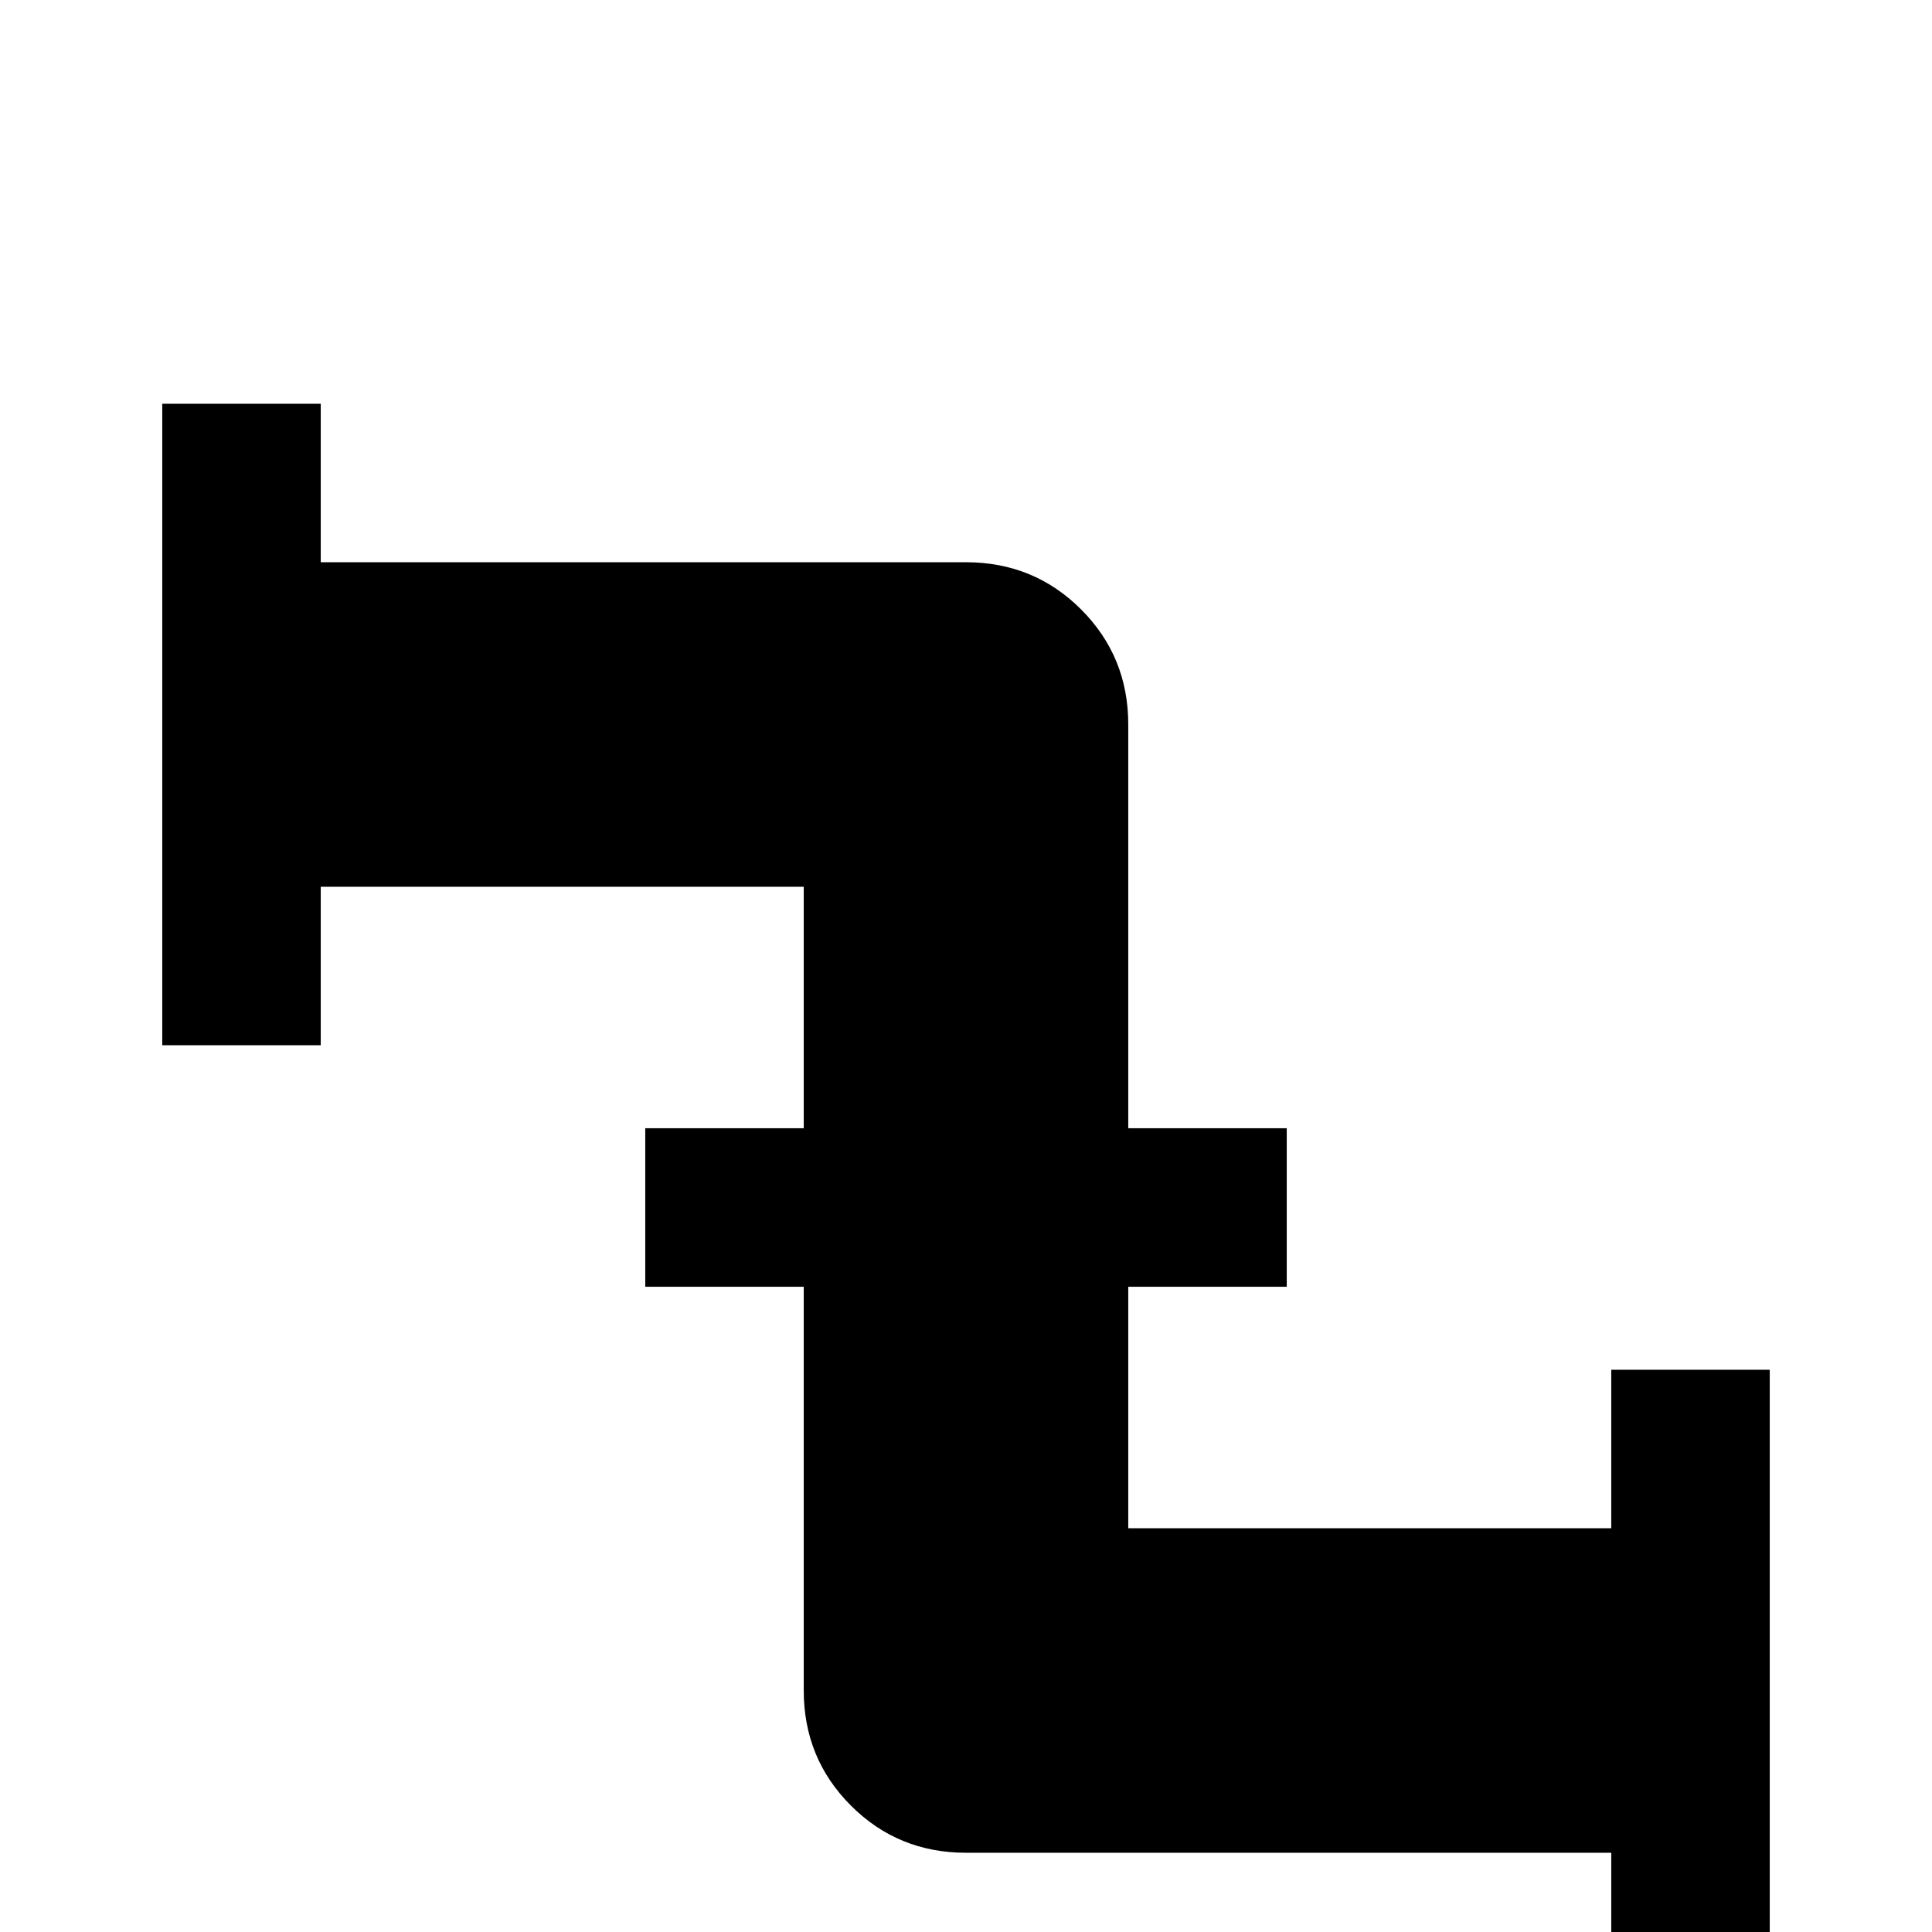 <svg xmlns="http://www.w3.org/2000/svg" viewBox="0 -512 512 512">
	<path fill="#000000" d="M469 -149H427V-107H299V-171H341V-213H299V-320Q299 -338 286.5 -350.5Q274 -363 256 -363H85V-405H43V-235H85V-277H213V-213H171V-171H213V-64Q213 -46 225.5 -33.5Q238 -21 256 -21H427V21H469Z"/>
</svg>